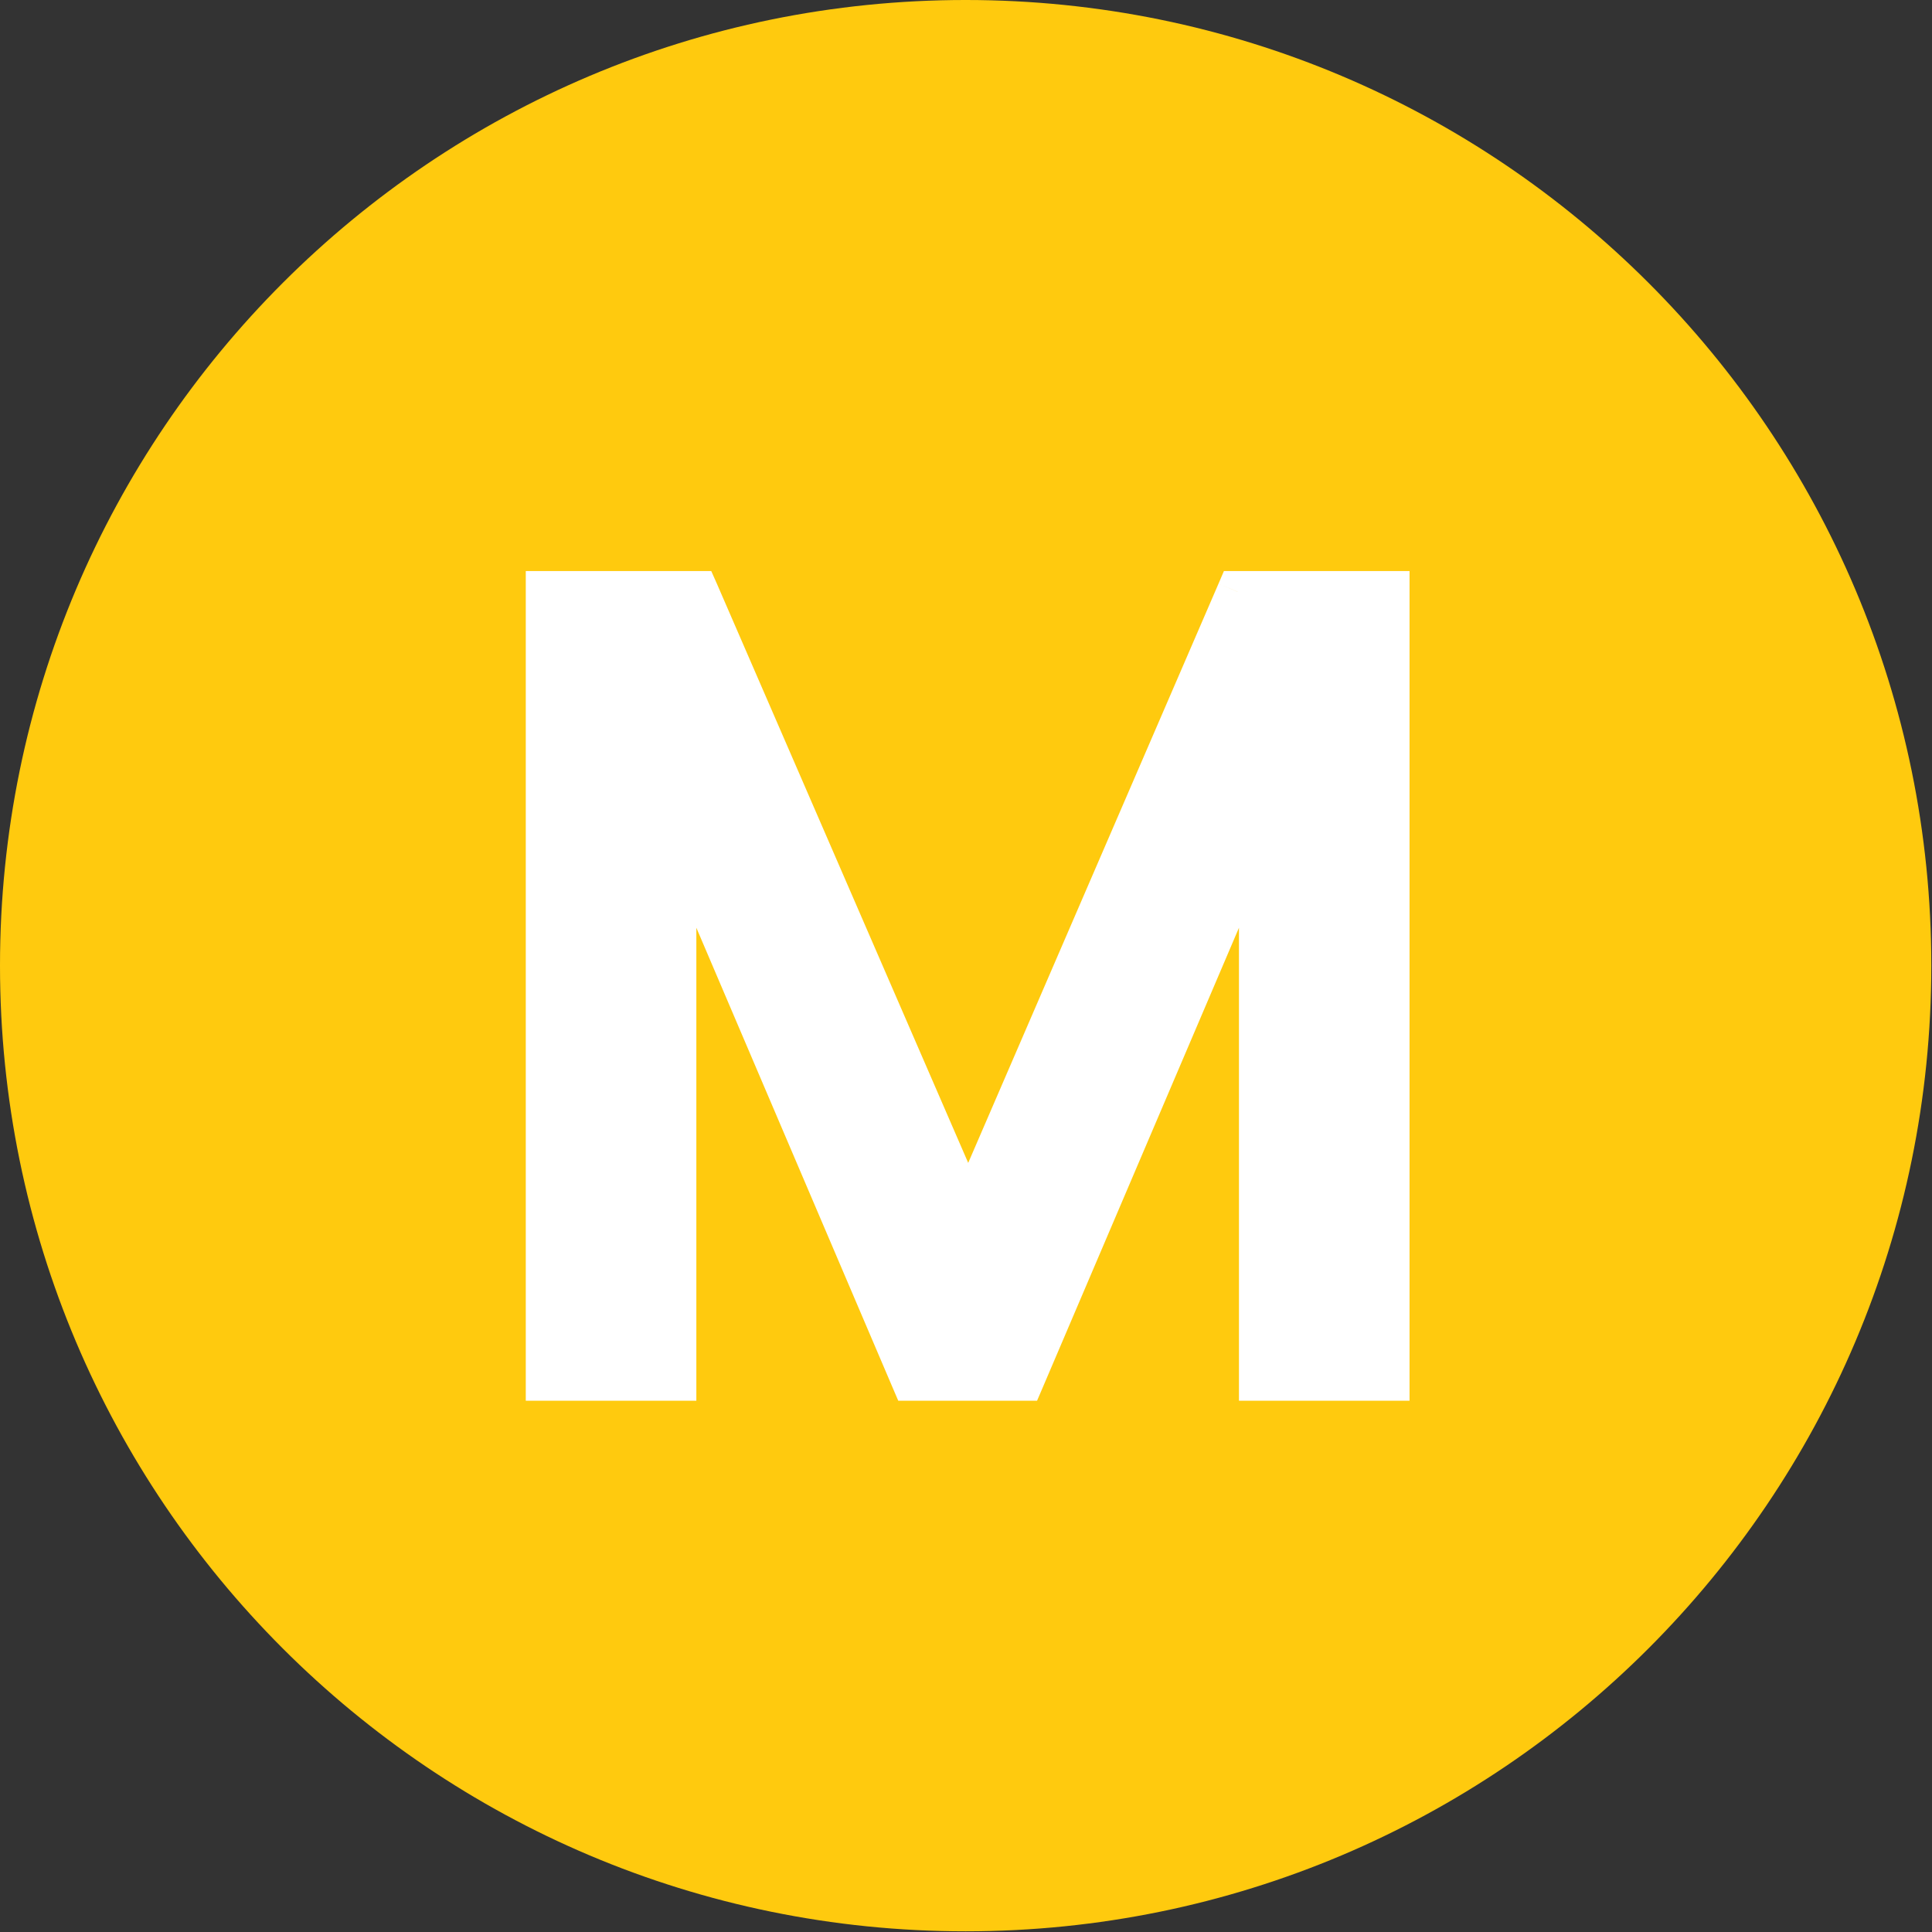 <svg width="14" height="14" viewBox="0 0 14 14" fill="none" xmlns="http://www.w3.org/2000/svg">
<rect x="0" y="0" width="14" height="14" fill="#333333" stroke="none"/>
<g clip-path="url(#clip0_1132_40859)">
<path d="M6.997 -3.05176e-05C10.862 -3.05176e-05 13.995 3.132 13.995 6.997C13.995 10.862 10.862 13.995 6.997 13.995C3.132 13.995 0 10.862 0 6.997C0 3.132 3.134 -3.05176e-05 6.997 -3.05176e-05Z" fill="#FFCA0E"/>
<path d="M3.96 4.288V10H4.896V6.064H4.928L6.608 10H7.416L9.096 6.064H9.128V10H10.064V4.288H8.968L7.032 8.768H7L5.056 4.288H3.96Z" fill="white"/>
<path d="M3.96 4.288V4.138H3.81V4.288H3.96ZM3.96 10H3.81V10.15H3.96V10ZM4.896 10V10.15H5.046V10H4.896ZM4.896 6.064V5.914H4.746V6.064H4.896ZM4.928 6.064L5.066 6.005L5.027 5.914H4.928V6.064ZM6.608 10L6.47 10.059L6.509 10.15H6.608V10ZM7.416 10V10.15H7.515L7.554 10.059L7.416 10ZM9.096 6.064V5.914H8.997L8.958 6.005L9.096 6.064ZM9.128 6.064H9.278V5.914H9.128V6.064ZM9.128 10H8.978V10.15H9.128V10ZM10.064 10V10.15H10.214V10H10.064ZM10.064 4.288H10.214V4.138H10.064V4.288ZM8.968 4.288V4.138H8.869L8.83 4.229L8.968 4.288ZM7.032 8.768V8.918H7.131L7.17 8.828L7.032 8.768ZM7 8.768L6.862 8.828L6.902 8.918H7V8.768ZM5.056 4.288L5.194 4.228L5.154 4.138H5.056V4.288ZM3.81 4.288V10H4.11V4.288H3.81ZM3.96 10.15H4.896V9.85H3.96V10.15ZM5.046 10V6.064H4.746V10H5.046ZM4.896 6.214H4.928V5.914H4.896V6.214ZM4.79 6.123L6.47 10.059L6.746 9.941L5.066 6.005L4.79 6.123ZM6.608 10.15H7.416V9.85H6.608V10.15ZM7.554 10.059L9.234 6.123L8.958 6.005L7.278 9.941L7.554 10.059ZM9.096 6.214H9.128V5.914H9.096V6.214ZM8.978 6.064V10H9.278V6.064H8.978ZM9.128 10.15H10.064V9.85H9.128V10.15ZM10.214 10V4.288H9.914V10H10.214ZM10.064 4.138H8.968V4.438H10.064V4.138ZM8.83 4.229L6.894 8.709L7.17 8.828L9.106 4.348L8.83 4.229ZM7.032 8.618H7V8.918H7.032V8.618ZM7.138 8.708L5.194 4.228L4.918 4.348L6.862 8.828L7.138 8.708ZM5.056 4.138H3.96V4.438H5.056V4.138Z" fill="white"/>
</g>
<defs>
<clipPath id="clip0_1132_40859">
<rect width="14" height="14" fill="white"/>
</clipPath>
</defs>
</svg>

